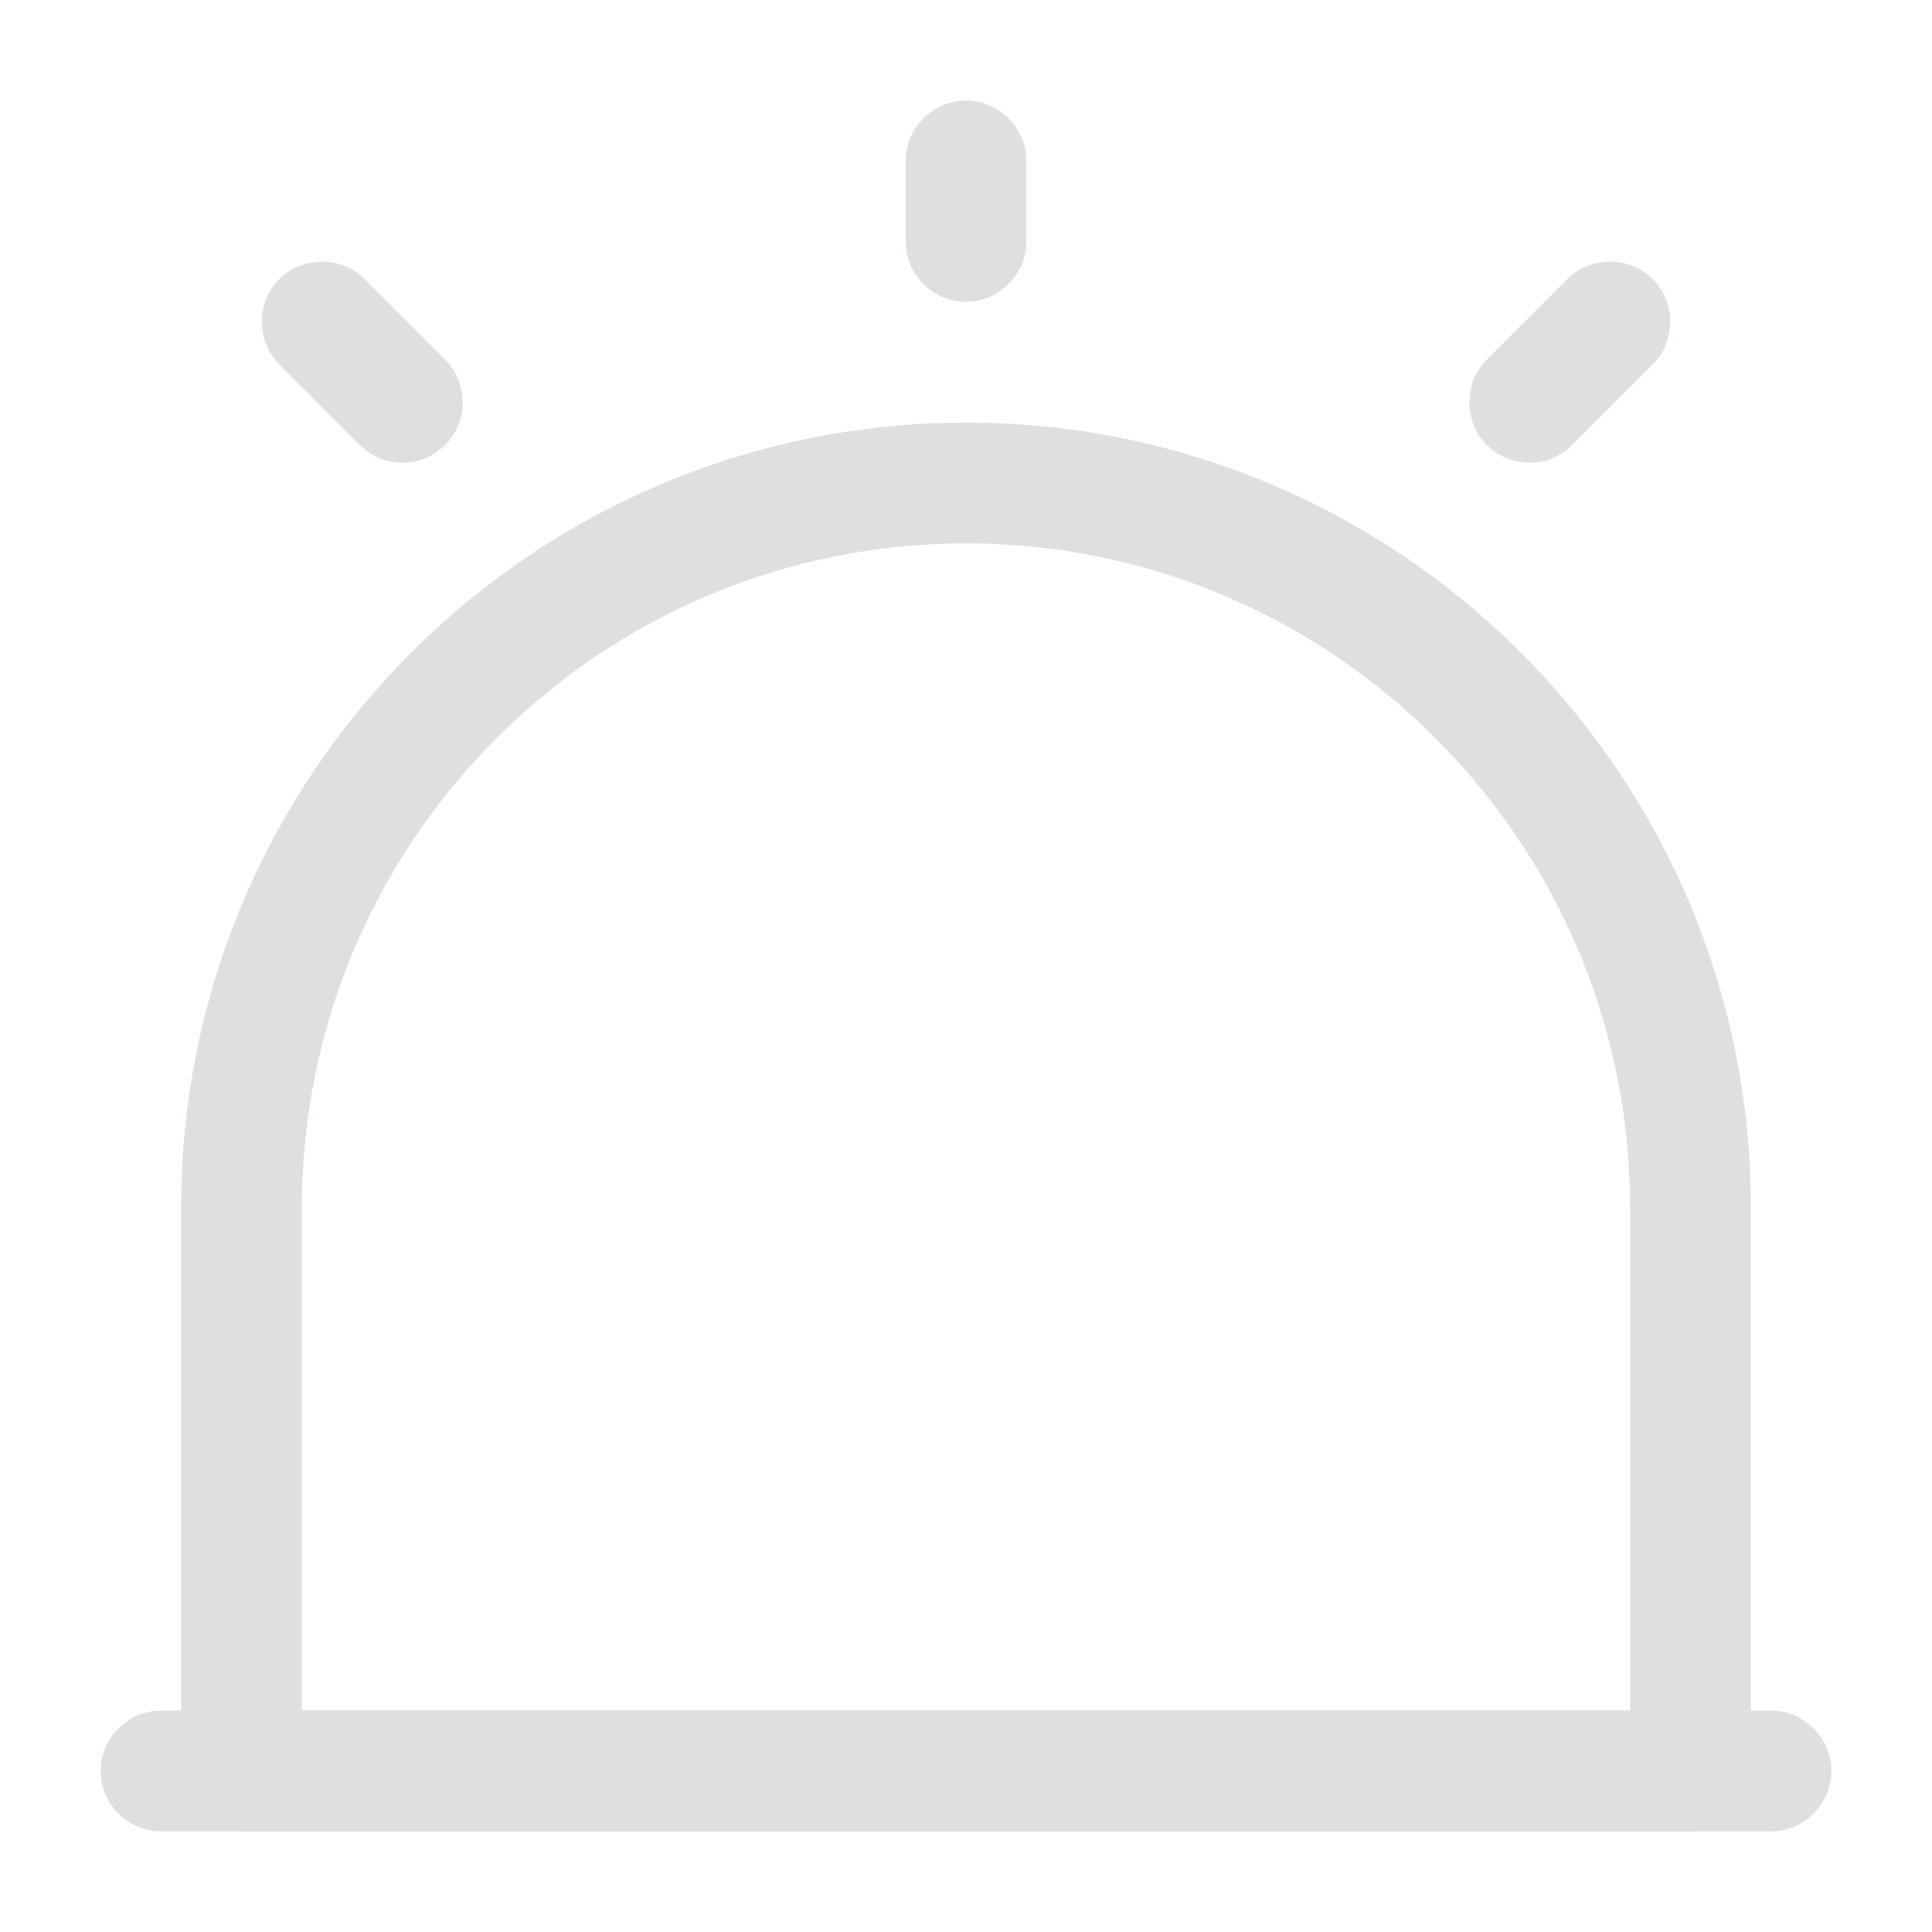 <svg width="24" height="24" viewBox="0 0 24 24" fill="none" xmlns="http://www.w3.org/2000/svg">
<path d="M22 22.75H2C1.59 22.75 1.25 22.41 1.25 22C1.25 21.59 1.59 21.25 2 21.25H22C22.41 21.25 22.75 21.59 22.75 22C22.75 22.41 22.41 22.75 22 22.75Z" fill="#DEDFE1"/>
<path d="M21 22.75H3C2.59 22.75 2.25 22.41 2.25 22V15C2.25 9.62 6.62 5.25 12 5.25C17.38 5.25 21.75 9.62 21.75 15V22C21.75 22.41 21.41 22.75 21 22.75ZM3.75 21.25H20.25V15C20.25 10.45 16.55 6.75 12 6.75C7.45 6.75 3.75 10.45 3.75 15V21.25Z" fill="#DEDFE1"/>
<path d="M12 3.75C11.59 3.75 11.25 3.41 11.25 3V2C11.25 1.59 11.59 1.25 12 1.25C12.41 1.25 12.75 1.59 12.75 2V3C12.75 3.41 12.41 3.75 12 3.75Z" fill="#DEDFE1"/>
<path d="M5 5.747C4.81 5.747 4.62 5.678 4.47 5.527L3.47 4.527C3.18 4.237 3.18 3.757 3.47 3.467C3.76 3.178 4.24 3.178 4.53 3.467L5.53 4.468C5.82 4.758 5.82 5.237 5.53 5.527C5.38 5.678 5.19 5.747 5 5.747Z" fill="#DEDFE1"/>
<path d="M19 5.747C18.81 5.747 18.62 5.678 18.47 5.527C18.18 5.237 18.18 4.758 18.47 4.468L19.47 3.467C19.76 3.178 20.24 3.178 20.53 3.467C20.82 3.757 20.82 4.237 20.53 4.527L19.53 5.527C19.38 5.678 19.19 5.747 19 5.747Z" fill="#DEDFE1"/>
</svg>
